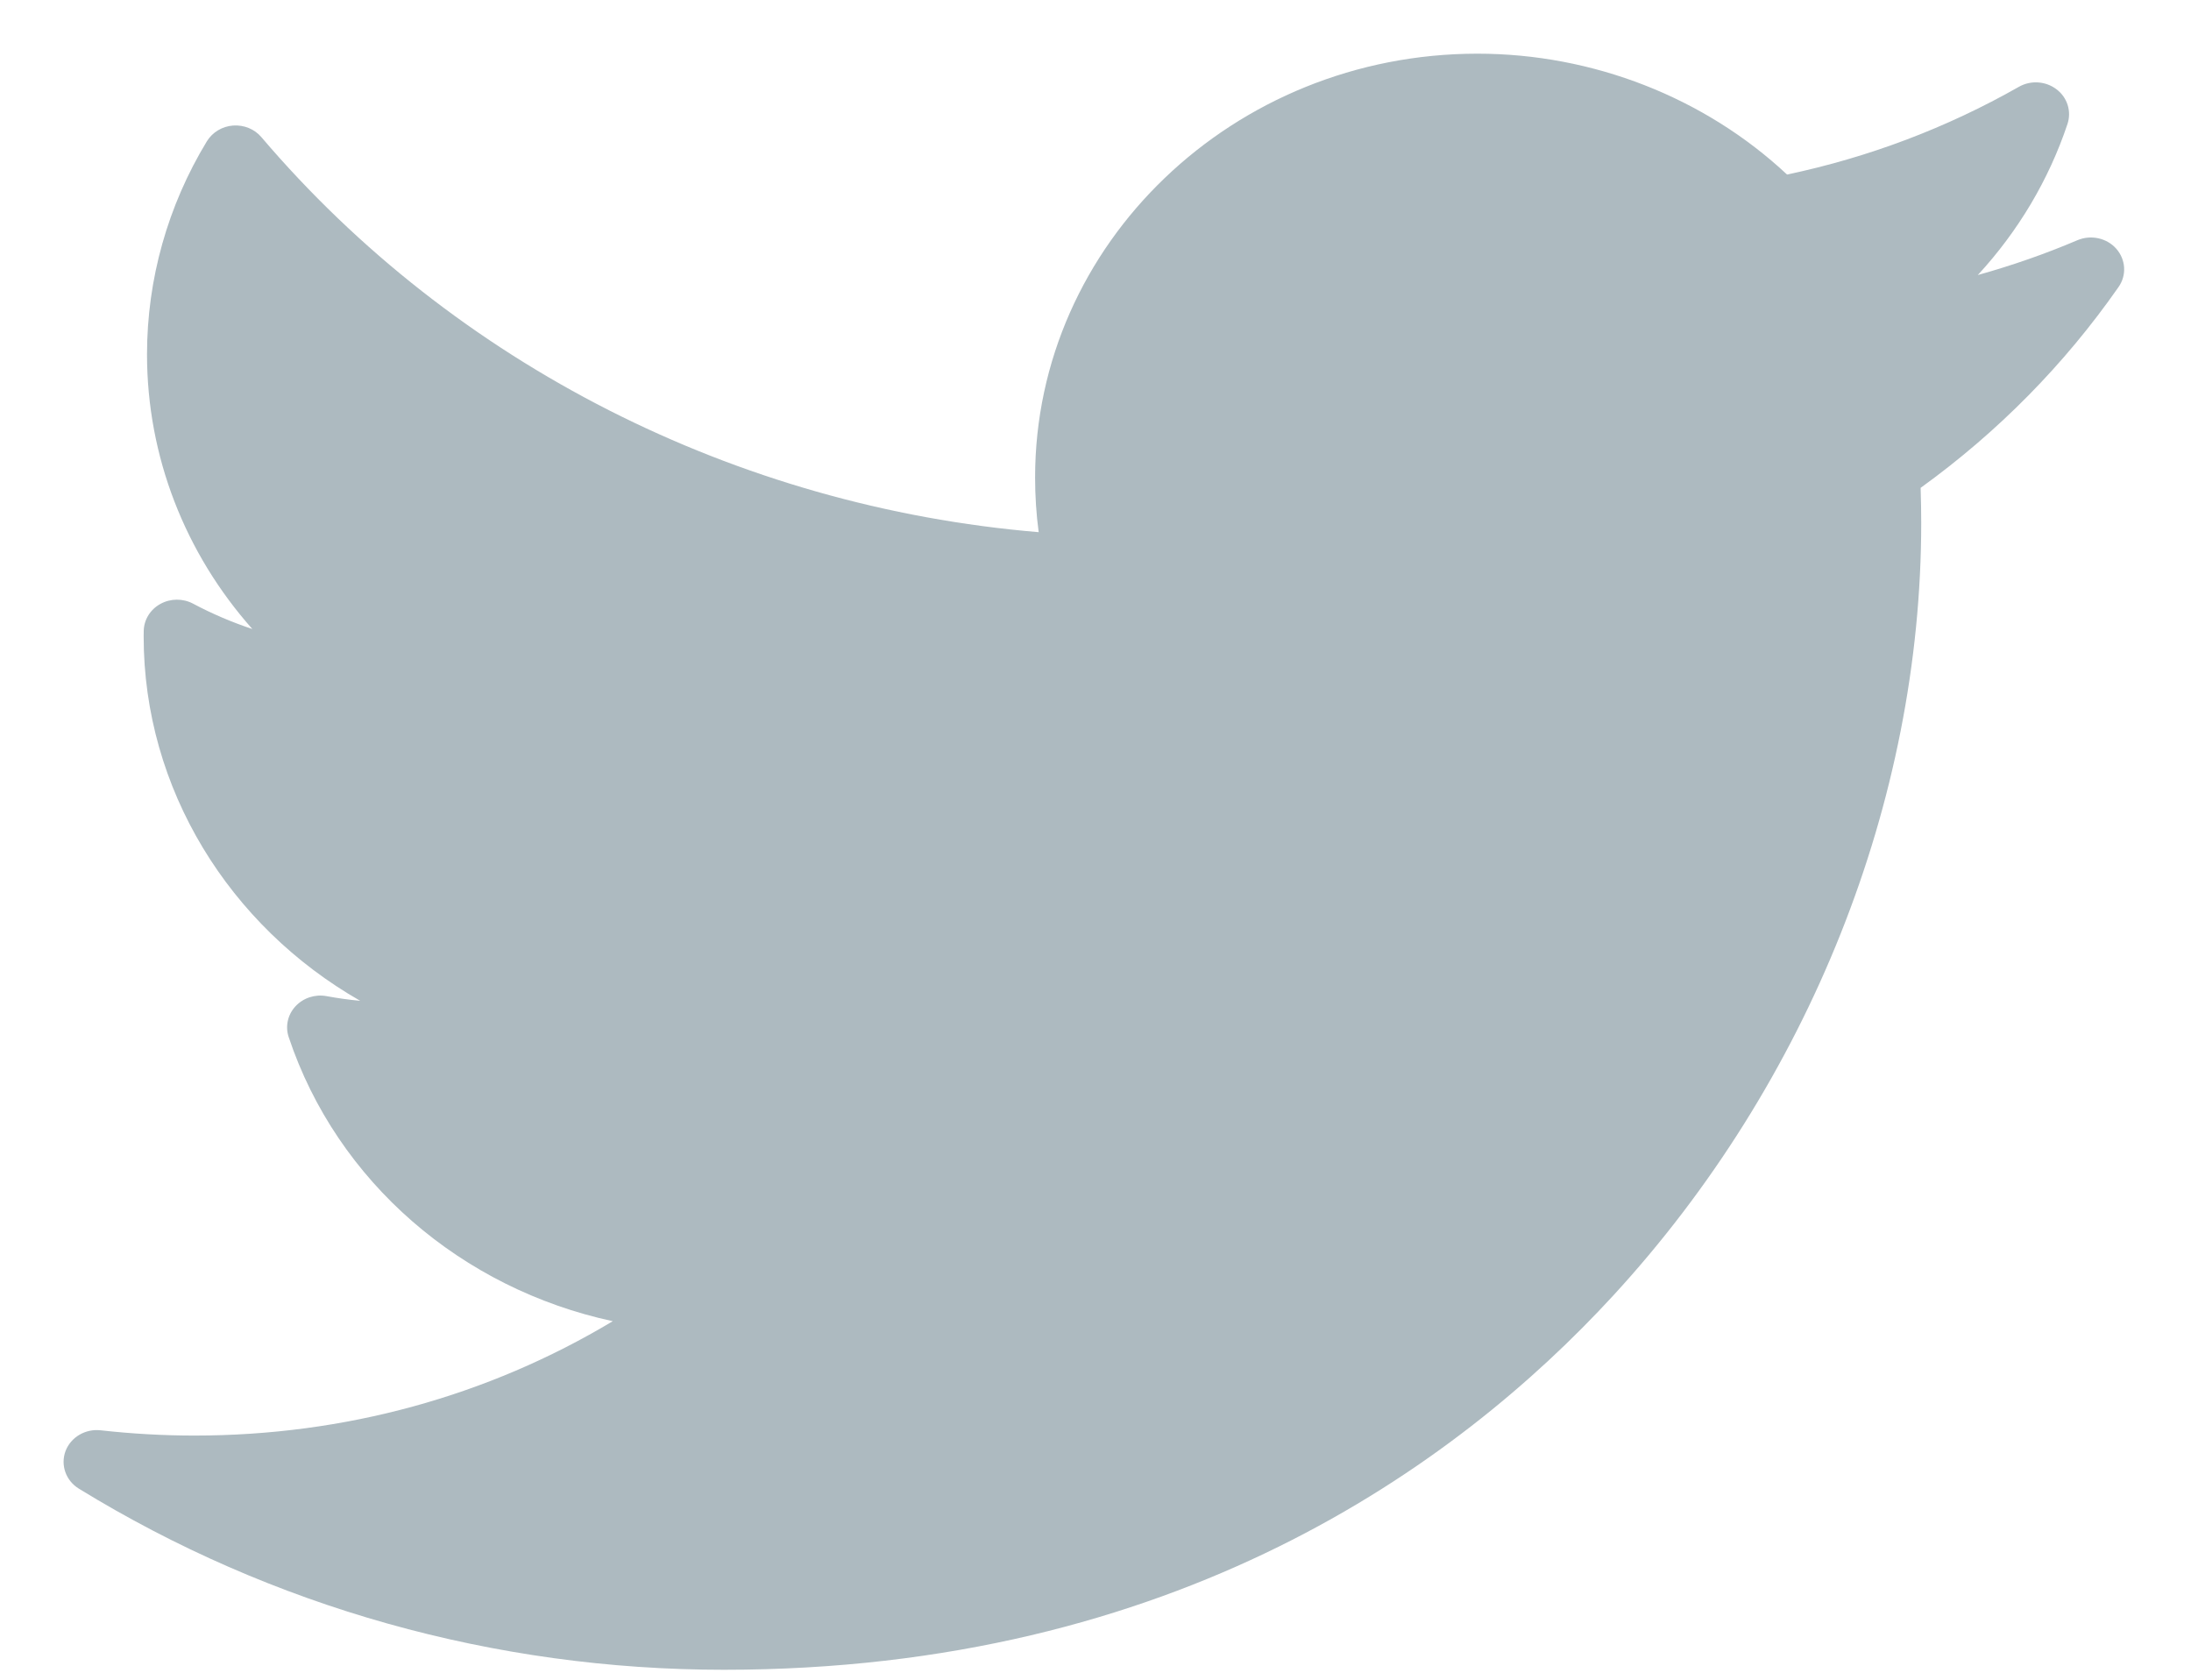 <svg width="30" height="23" viewBox="0 0 30 23" fill="none" xmlns="http://www.w3.org/2000/svg">
<path d="M28.445 3.289C28.002 3.478 27.546 3.636 27.081 3.766C27.632 3.168 28.052 2.466 28.309 1.697C28.366 1.524 28.307 1.335 28.159 1.223C28.011 1.11 27.806 1.096 27.643 1.189C26.654 1.751 25.588 2.154 24.469 2.39C23.342 1.336 21.812 0.735 20.23 0.735C16.89 0.735 14.173 3.338 14.173 6.538C14.173 6.79 14.189 7.04 14.222 7.287C10.078 6.939 6.225 4.987 3.579 1.878C3.485 1.767 3.34 1.708 3.191 1.719C3.042 1.73 2.909 1.811 2.833 1.934C2.297 2.816 2.013 3.825 2.013 4.852C2.013 6.25 2.534 7.576 3.455 8.613C3.175 8.52 2.903 8.404 2.644 8.266C2.505 8.192 2.335 8.193 2.197 8.269C2.058 8.345 1.972 8.484 1.968 8.637C1.967 8.663 1.967 8.688 1.967 8.715C1.967 10.802 3.14 12.68 4.932 13.704C4.778 13.69 4.624 13.668 4.471 13.64C4.314 13.611 4.152 13.664 4.045 13.78C3.939 13.895 3.904 14.055 3.953 14.201C4.616 16.186 6.324 17.646 8.39 18.091C6.677 19.118 4.718 19.657 2.662 19.657C2.233 19.657 1.801 19.632 1.379 19.585C1.169 19.561 0.969 19.679 0.897 19.87C0.826 20.062 0.902 20.275 1.08 20.384C3.722 22.007 6.776 22.864 9.913 22.864C16.079 22.864 19.937 20.079 22.087 17.742C24.768 14.828 26.306 10.971 26.306 7.16C26.306 7.001 26.303 6.84 26.298 6.68C27.356 5.916 28.267 4.992 29.008 3.93C29.121 3.769 29.108 3.556 28.978 3.407C28.848 3.259 28.631 3.211 28.445 3.289Z" fill="#ADBAC0"/>
</svg>
